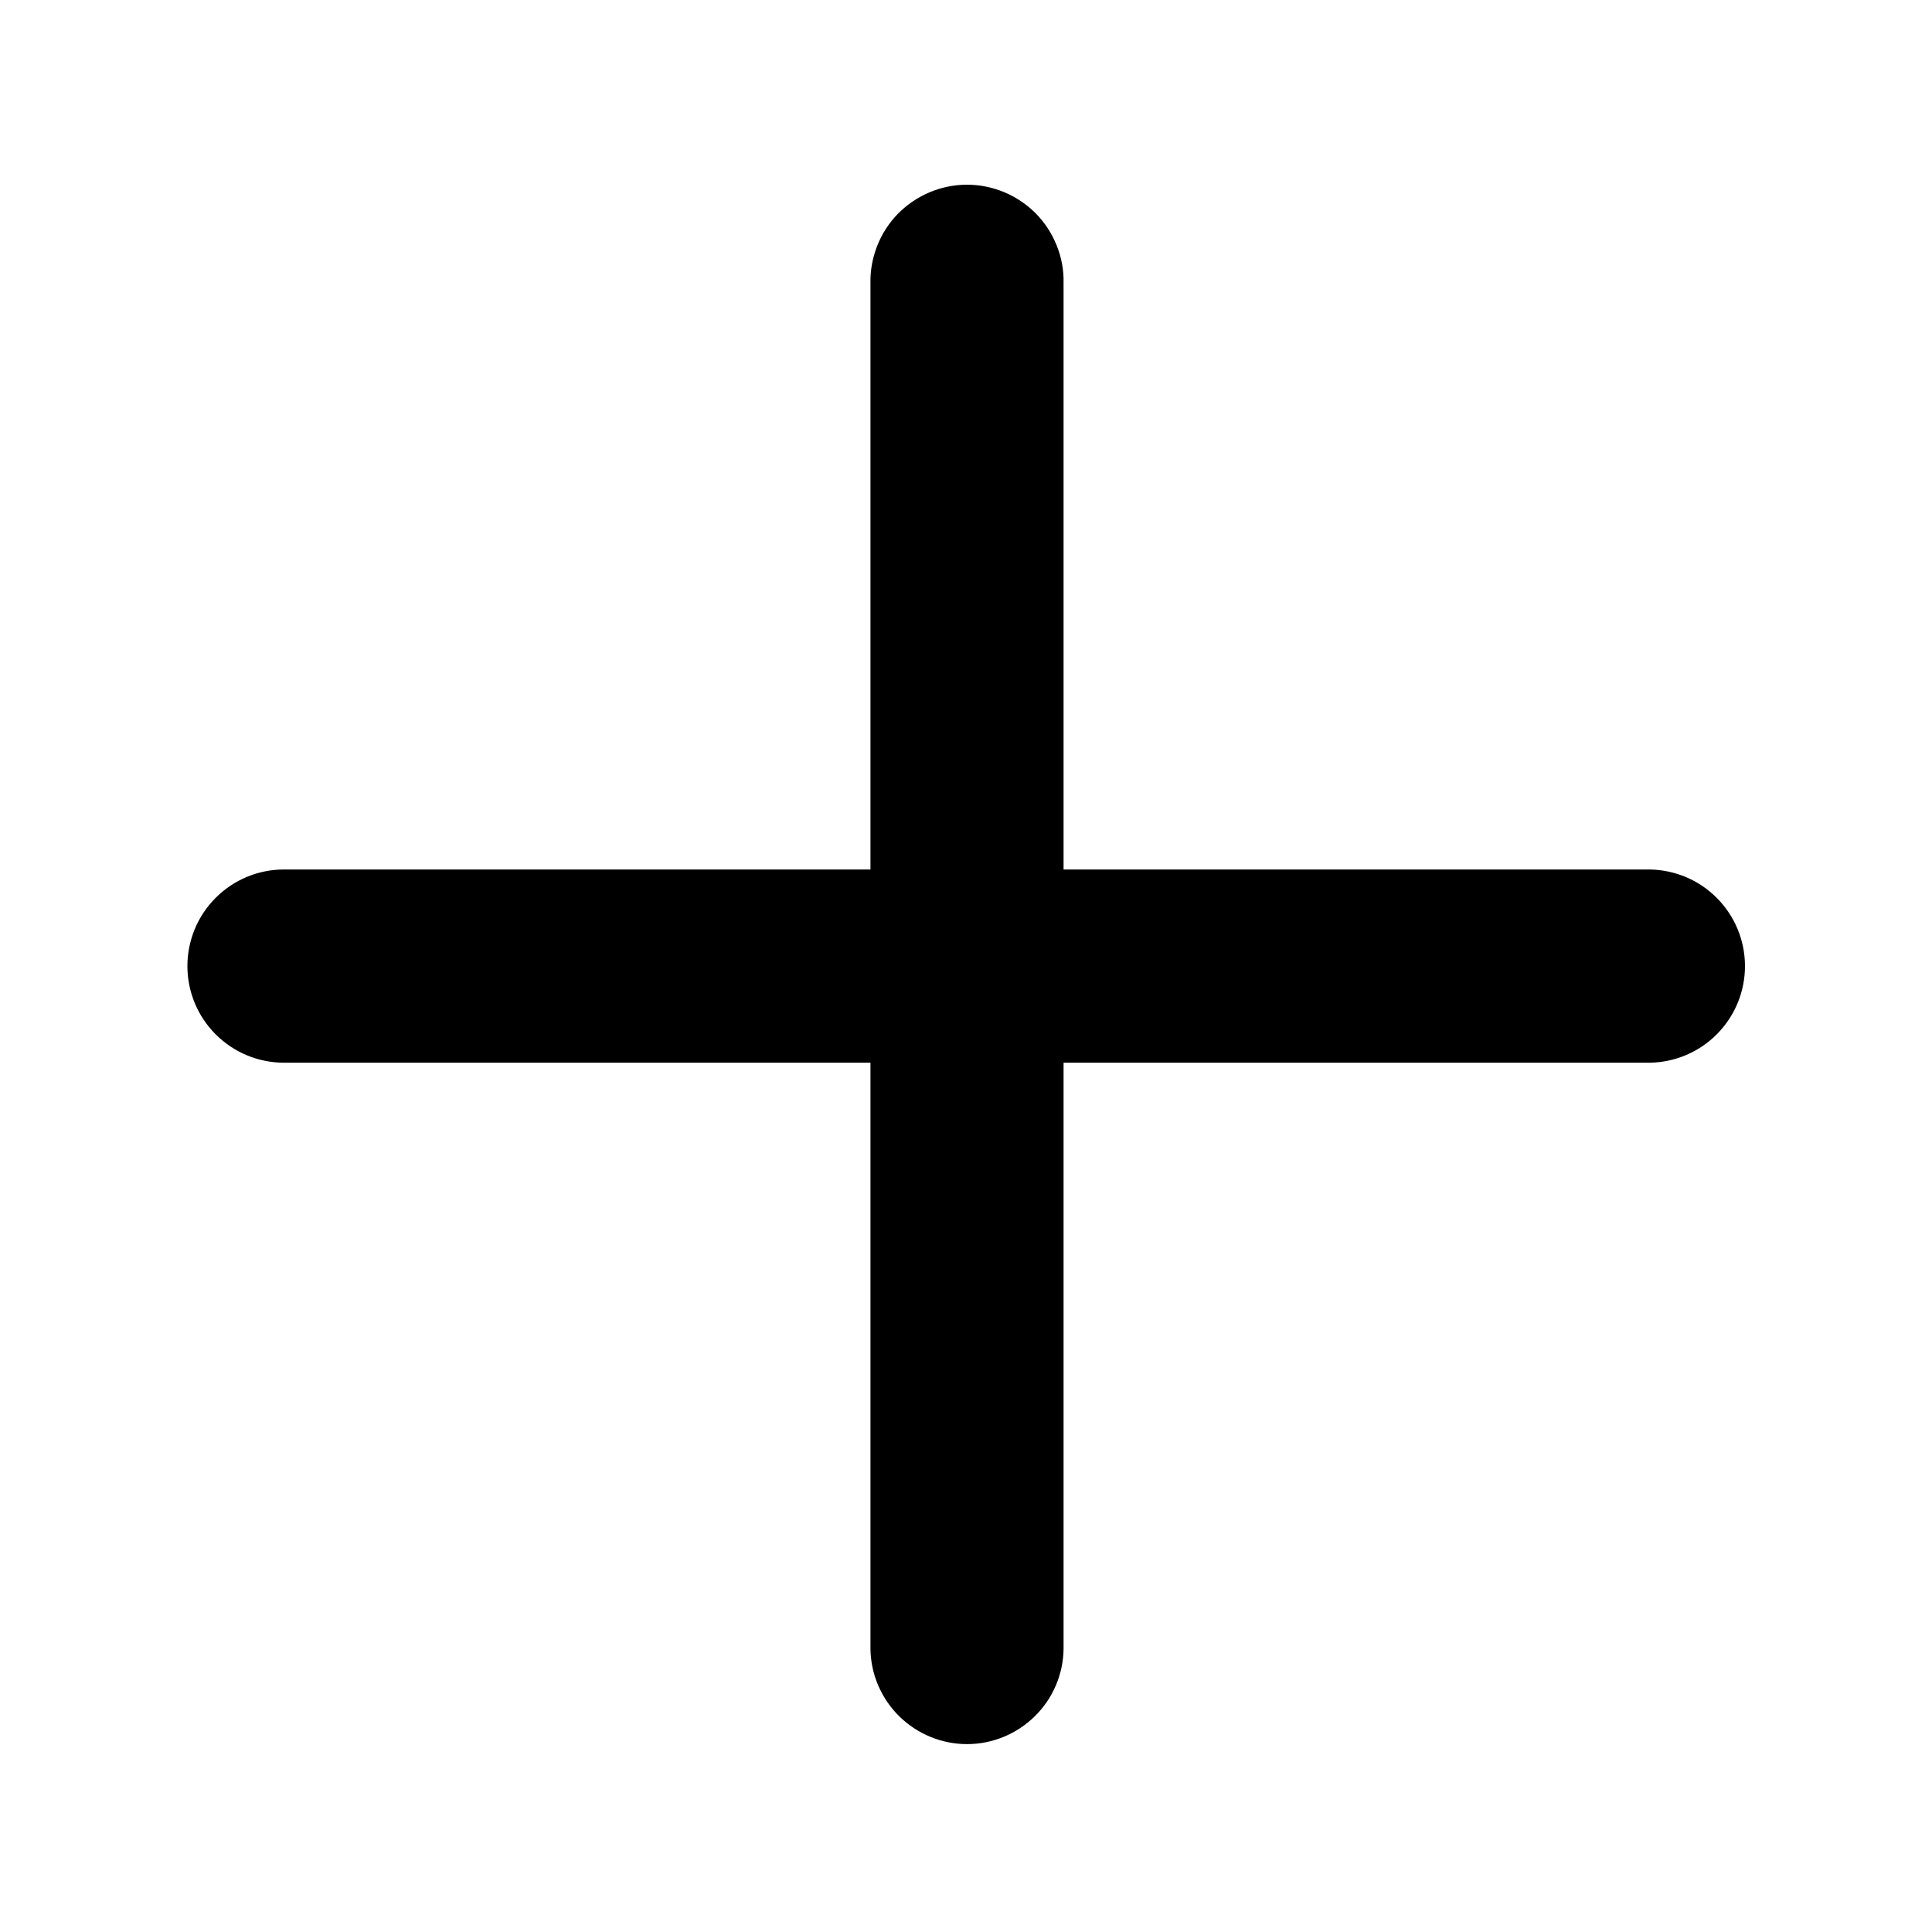 <svg width="20" height="20" viewBox="0 0 20 20" fill="none" xmlns="http://www.w3.org/2000/svg">
<path fill-rule="evenodd" clip-rule="evenodd" d="M1.94 10.001C1.94 9.736 2.045 9.481 2.233 9.294C2.42 9.106 2.674 9.001 2.939 9.001L9.011 9.001L9.011 2.93C9.008 2.797 9.033 2.665 9.082 2.542C9.131 2.418 9.204 2.306 9.297 2.211C9.39 2.117 9.501 2.042 9.624 1.99C9.746 1.939 9.878 1.912 10.011 1.912C10.143 1.912 10.275 1.939 10.397 1.99C10.52 2.042 10.631 2.117 10.724 2.211C10.817 2.306 10.89 2.418 10.939 2.542C10.989 2.665 11.013 2.797 11.01 2.93L11.01 9.001H17.082C17.344 9.006 17.594 9.113 17.777 9.3C17.961 9.487 18.064 9.739 18.064 10.001C18.064 10.263 17.961 10.515 17.777 10.702C17.594 10.889 17.344 10.996 17.082 11.001H11.01V17.072C11.006 17.334 10.899 17.584 10.711 17.768C10.524 17.951 10.273 18.055 10.011 18.055C9.748 18.055 9.497 17.951 9.31 17.768C9.123 17.584 9.015 17.334 9.011 17.072V11.001L2.939 11.001C2.674 11.001 2.42 10.895 2.233 10.708C2.045 10.52 1.94 10.266 1.94 10.001V10.001Z" fill="currentColor"/>
</svg>
